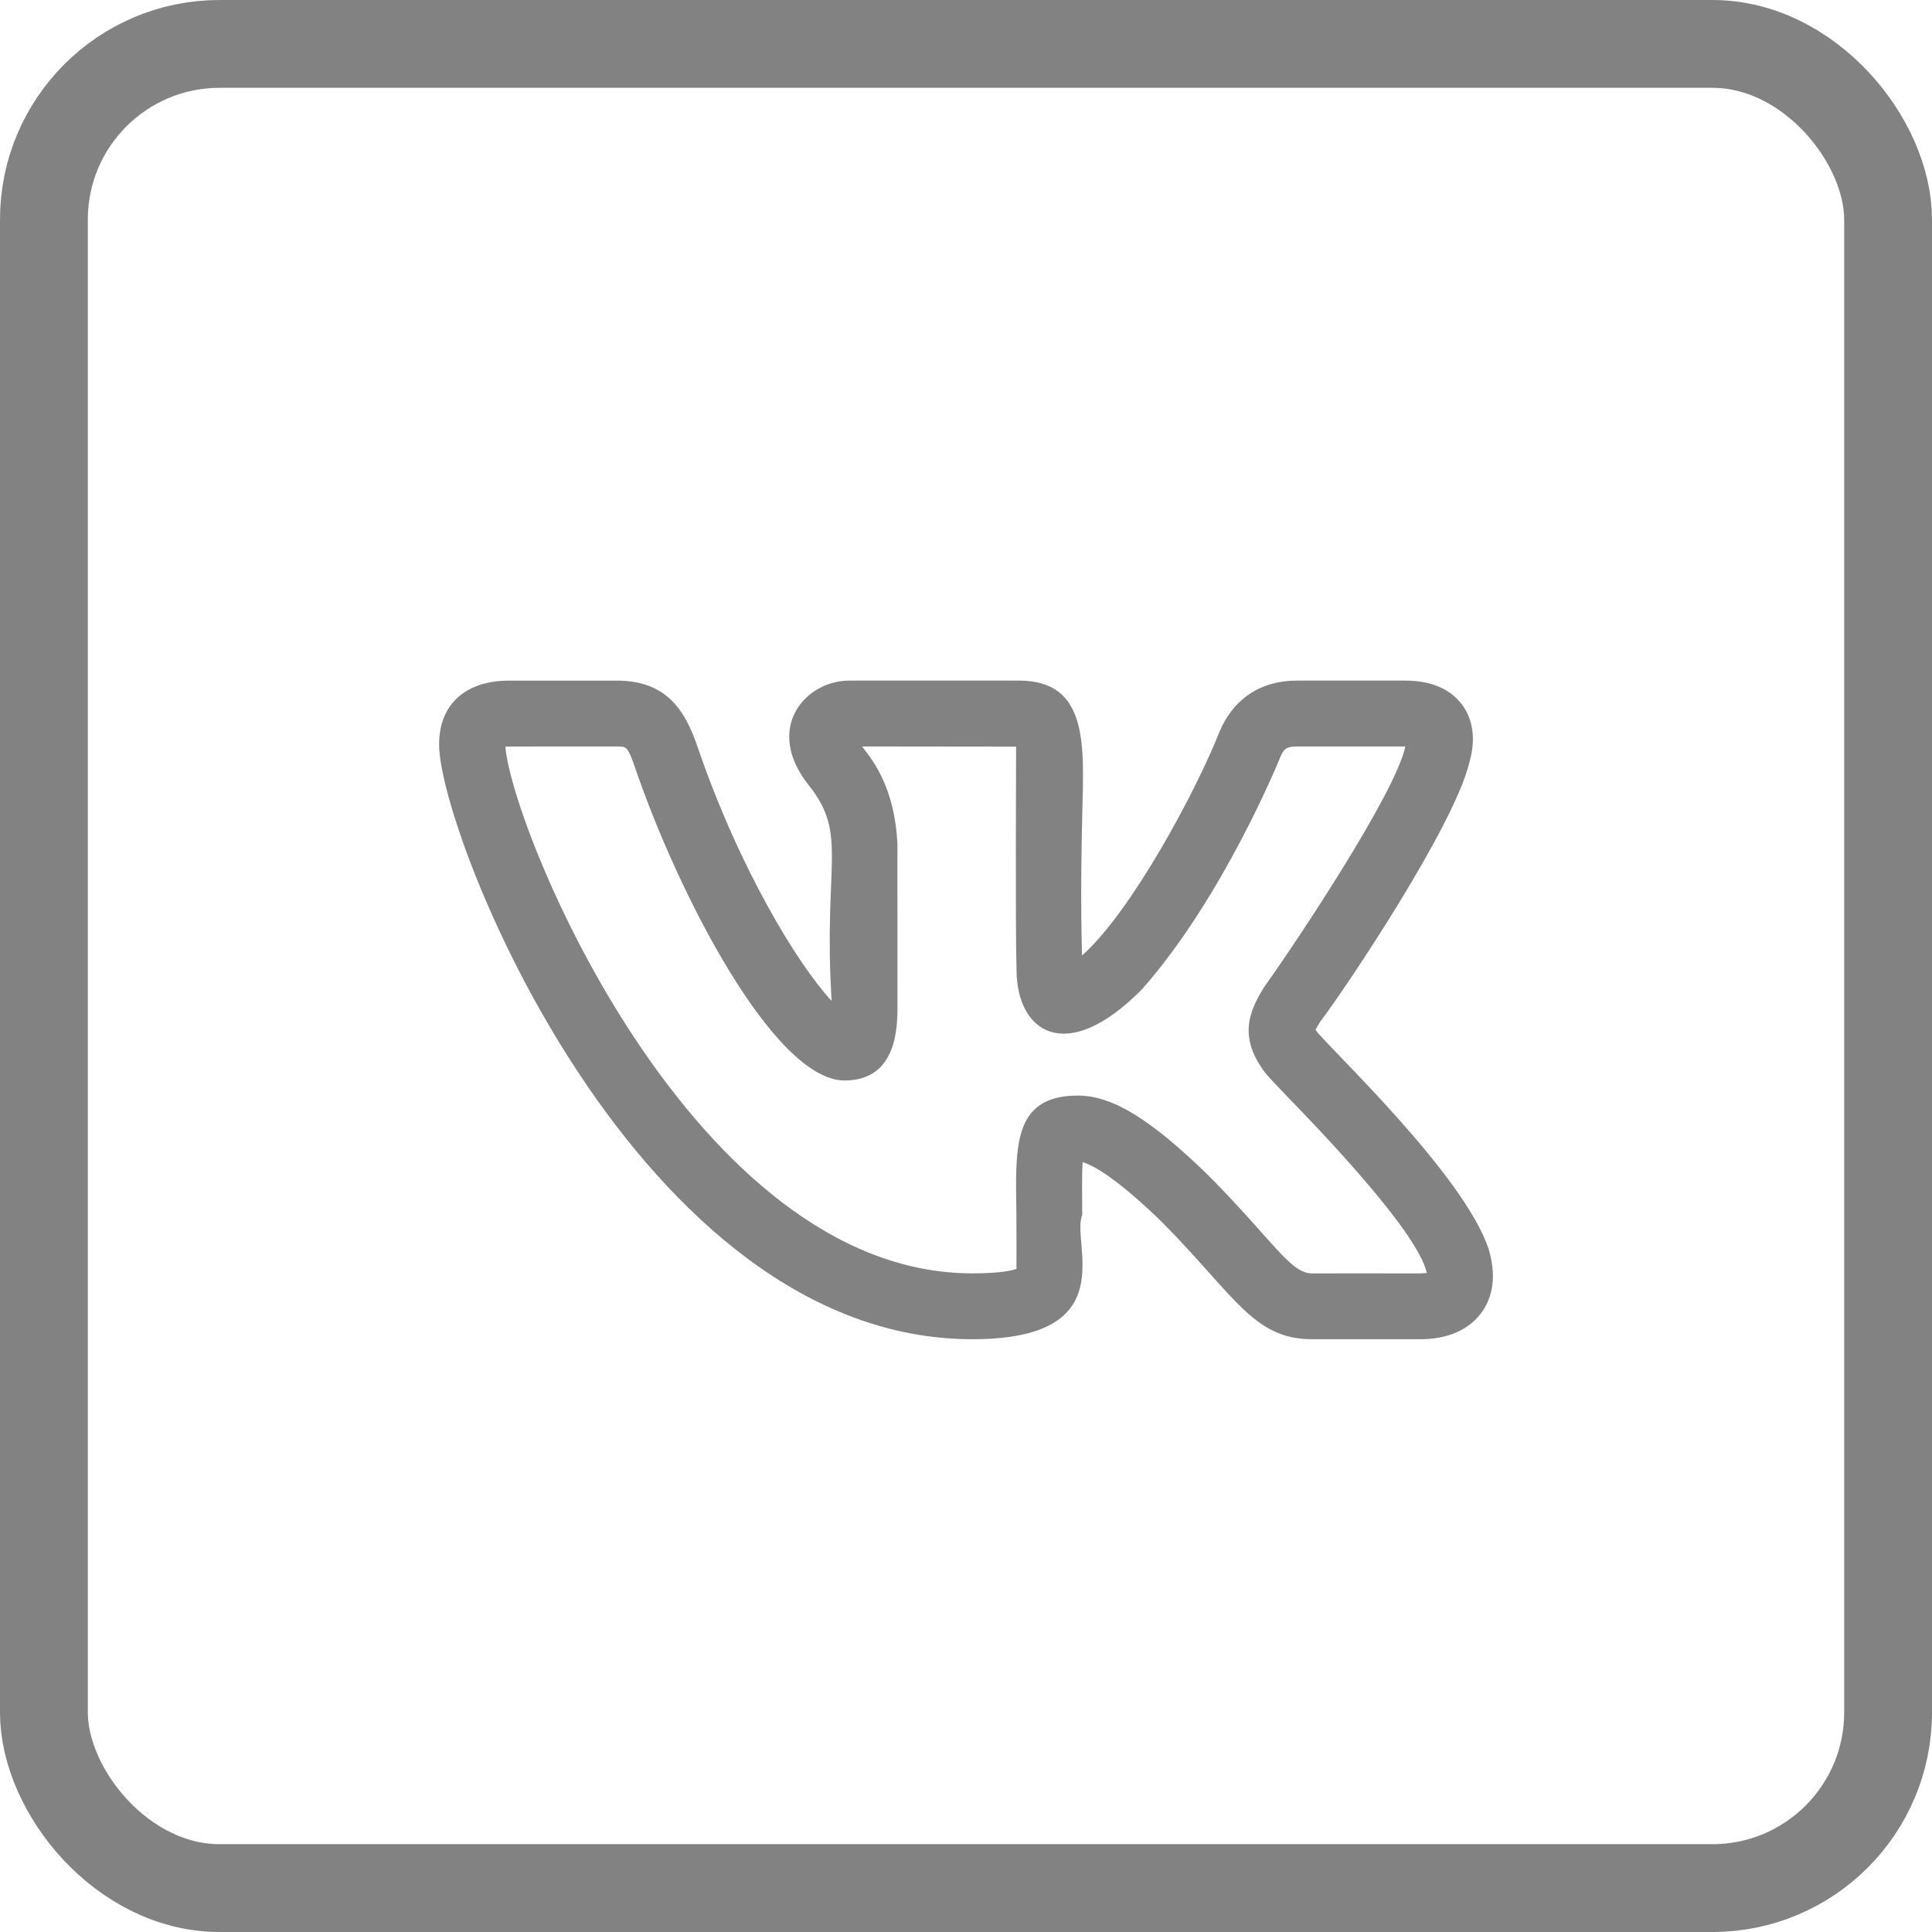 <svg width="44" height="44" viewBox="0 0 44 44" fill="none" xmlns="http://www.w3.org/2000/svg">
<rect x="1" y="1" width="42" height="42" rx="4" stroke="#828282" stroke-width="2"/>
<path d="M22.145 30.5C25.617 30.5 24.379 28.302 24.647 27.67C24.643 27.198 24.639 26.744 24.655 26.468C24.875 26.53 25.394 26.793 26.466 27.835C28.121 29.505 28.544 30.5 29.881 30.5H32.342C33.122 30.5 33.528 30.177 33.731 29.906C33.927 29.644 34.119 29.184 33.909 28.468C33.36 26.744 30.158 23.767 29.959 23.453C29.989 23.395 30.037 23.318 30.062 23.278H30.06C30.692 22.443 33.104 18.829 33.459 17.383C33.46 17.381 33.461 17.378 33.461 17.375C33.653 16.715 33.477 16.287 33.295 16.045C33.021 15.683 32.585 15.5 31.996 15.5H29.535C28.711 15.5 28.086 15.915 27.77 16.672C27.241 18.017 25.755 20.783 24.641 21.762C24.607 20.375 24.63 19.316 24.648 18.529C24.684 16.994 24.8 15.5 23.207 15.5H19.339C18.341 15.5 17.386 16.59 18.42 17.884C19.324 19.018 18.745 19.65 18.94 22.796C18.18 21.981 16.828 19.78 15.872 16.967C15.604 16.206 15.198 15.501 14.055 15.501H11.594C10.596 15.501 10 16.045 10 16.956C10 19.002 14.529 30.5 22.145 30.5ZM14.055 17.001C14.272 17.001 14.294 17.001 14.455 17.458C15.434 20.341 17.63 24.607 19.234 24.607C20.439 24.607 20.439 23.372 20.439 22.907L20.438 19.205C20.372 17.98 19.926 17.37 19.633 17L23.141 17.004C23.143 17.021 23.121 21.099 23.151 22.087C23.151 23.49 24.265 24.294 26.004 22.534C27.839 20.463 29.108 17.367 29.159 17.241C29.234 17.061 29.299 17 29.535 17H31.996H32.006C32.005 17.003 32.005 17.006 32.004 17.009C31.779 18.059 29.558 21.405 28.815 22.444C28.803 22.46 28.792 22.477 28.781 22.494C28.454 23.028 28.188 23.618 28.826 24.448H28.827C28.885 24.518 29.036 24.682 29.256 24.91C29.94 25.616 32.286 28.03 32.494 28.99C32.356 29.012 32.206 28.996 29.881 29.001C29.386 29.001 28.999 28.261 27.522 26.771C26.194 25.479 25.332 24.951 24.547 24.951C23.023 24.951 23.134 26.188 23.148 27.684C23.153 29.306 23.143 28.793 23.154 28.895C23.065 28.93 22.81 29 22.145 29C15.8 29 11.668 18.929 11.509 17.004C11.564 16.999 12.321 17.002 14.055 17.001Z" fill="#828282"/>
</svg>
